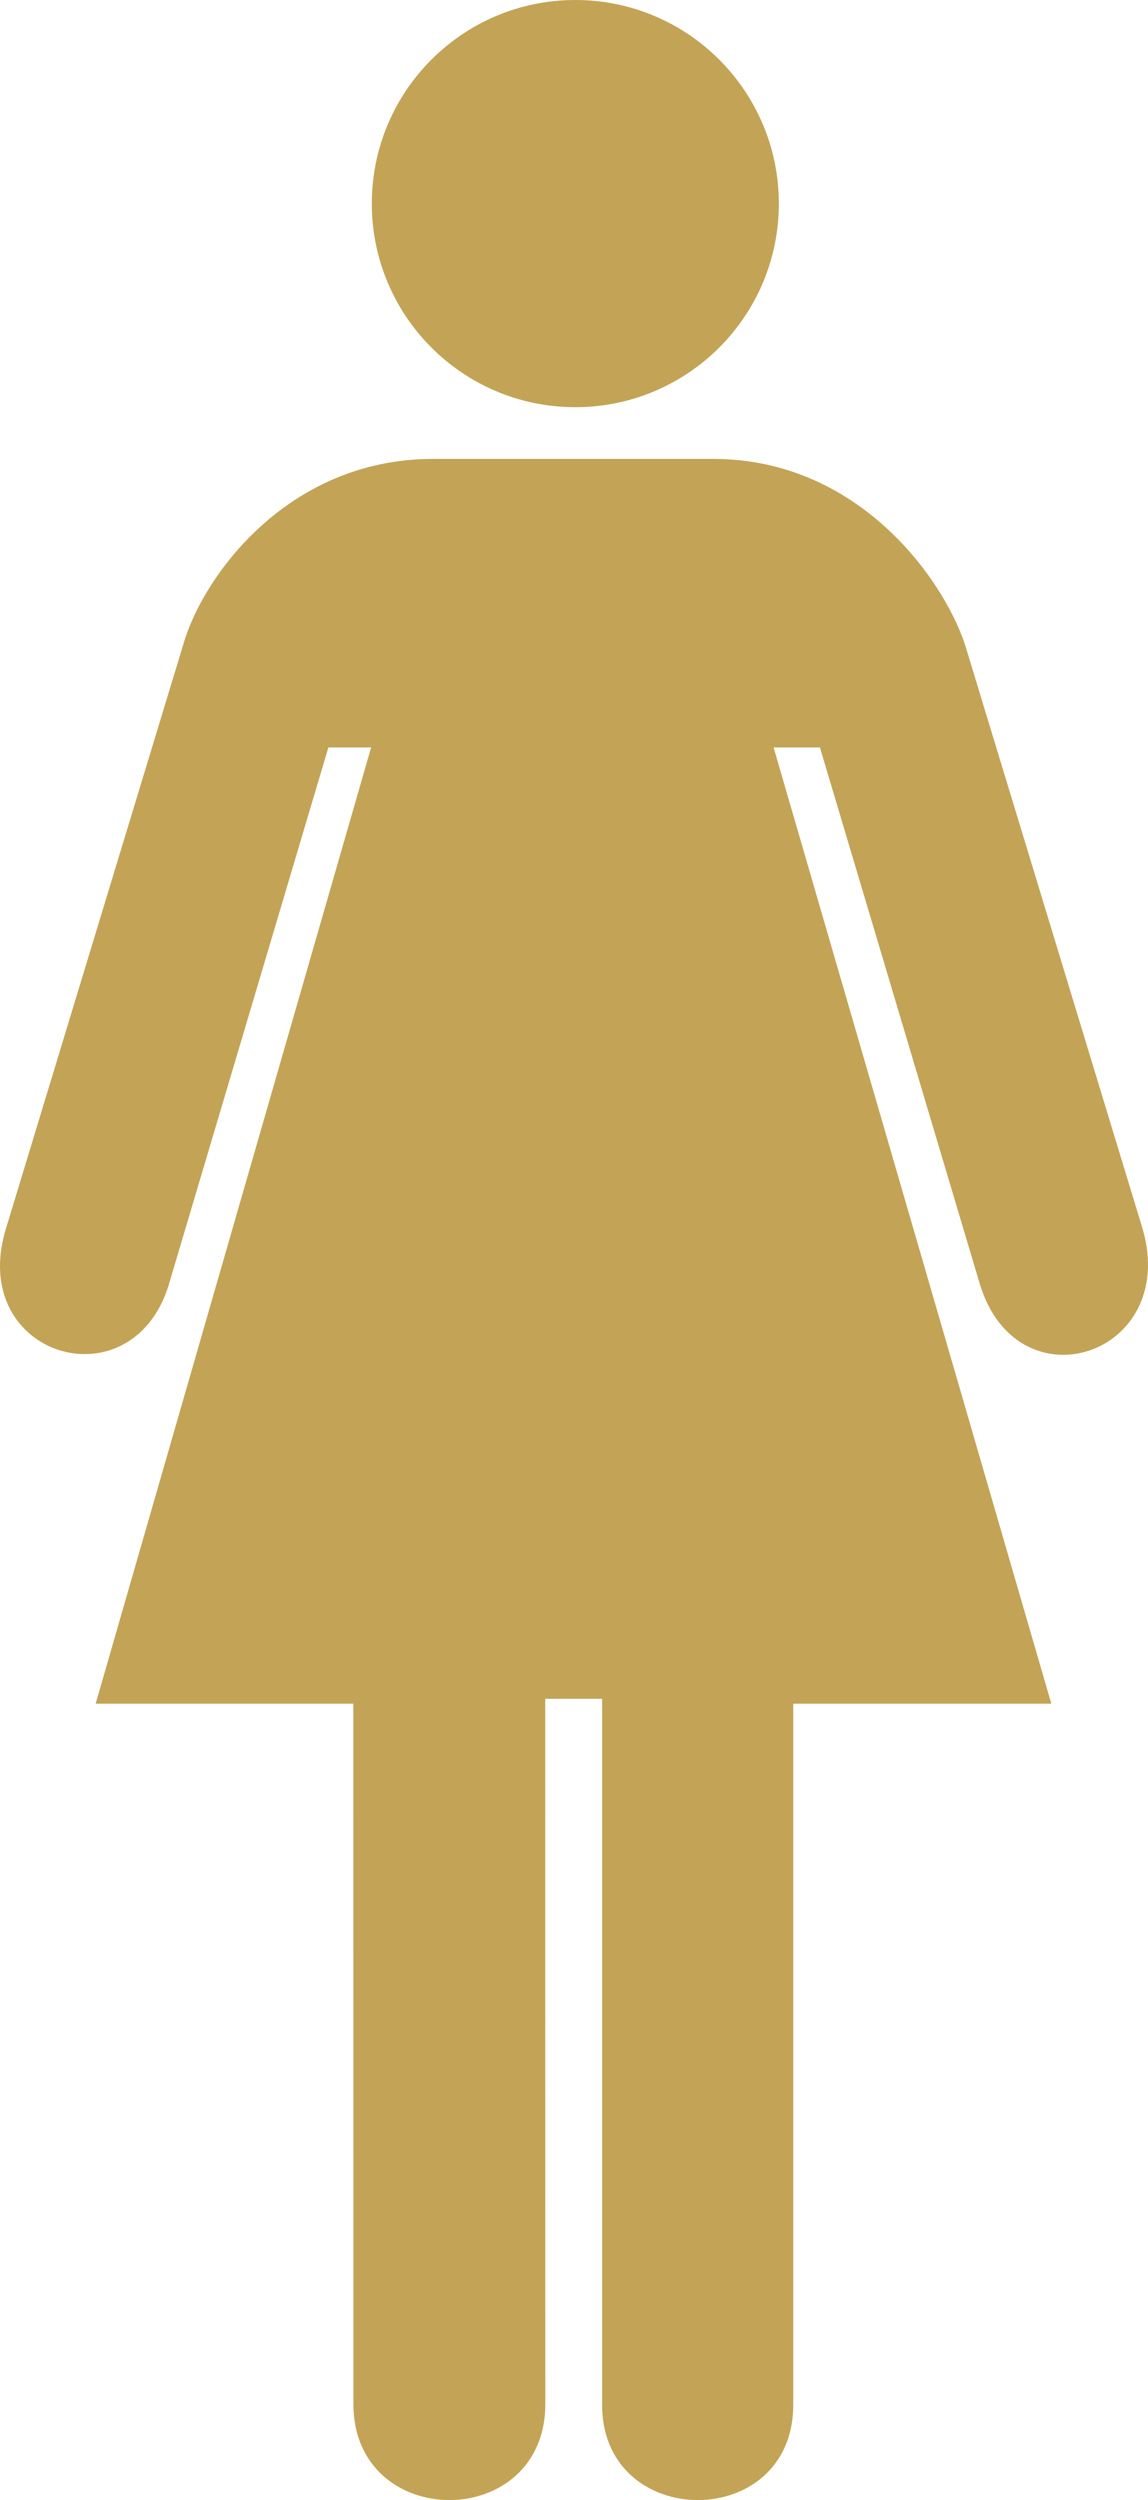 <?xml version="1.0" encoding="UTF-8" standalone="no"?>
<svg
    xmlns:inkscape="http://www.inkscape.org/namespaces/inkscape"
    xmlns:rdf="http://www.w3.org/1999/02/22-rdf-syntax-ns#"
    xmlns="http://www.w3.org/2000/svg"
    xmlns:cc="http://creativecommons.org/ns#"
    xmlns:dc="http://purl.org/dc/elements/1.1/"
    xmlns:sodipodi="http://sodipodi.sourceforge.net/DTD/sodipodi-0.dtd"
    xmlns:svg="http://www.w3.org/2000/svg"
    xmlns:ns1="http://sozi.baierouge.fr"
    xmlns:xlink="http://www.w3.org/1999/xlink"
    id="svg1538"
    sodipodi:docname="aiga_toilet_women_.svg"
    inkscape:export-filename="/home/joanna/gfx/vector/aiga/aiga_toilet_women_.png"
    viewBox="0 0 225.74 491.4"
    sodipodi:version="0.32"
    inkscape:export-xdpi="36.680077"
    inkscape:output_extension="org.inkscape.output.svg.inkscape"
    inkscape:export-ydpi="36.680077"
    inkscape:version="0.46"
    sodipodi:docbase="/datas/Projs/Cliparts Stocker/tmp/AIGA"
  >
  <sodipodi:namedview
      id="base"
      bordercolor="#666666"
      inkscape:pageshadow="2"
      inkscape:window-width="641"
      pagecolor="#ffffff"
      inkscape:zoom="0.43415836"
      inkscape:window-x="0"
      showgrid="false"
      borderopacity="1.0"
      inkscape:current-layer="svg1538"
      inkscape:cx="305.25953"
      inkscape:cy="417.84947"
      inkscape:window-y="0"
      inkscape:window-height="715"
      inkscape:pageopacity="0.0"
  />
  <g
      id="g1548"
    >
    <g
        id="g1550"
      >
      <path
          id="path1552"
          
          style="fill:#C3A355"
          d="m113.13 80.035c22.1 0 40.02-17.916 40.02-40.018 0-22.099-17.92-40.017-40.02-40.017-22.099 0-40.018 17.918-40.018 40.017 0 22.102 17.919 40.018 40.018 40.018z"
      />
      <path
          id="path1554"
          style="fill:#C3A355"
          d="m113.13 40.017"
      />
    </g
    >
    <path
        id="path1556"
        style="fill:#C3A355"
        d="m107.21 333.91l0.02 138.6c0 25.19-37.736 25.19-37.736 0l-0.016-137.64h-50.67l54.17-187.95h-8.41l-31.51 106.03c-7.5 23.13-39.25 13.63-31.986-11.14l34.986-115.19c3.75-13.13 20.363-36.42 49.118-36.42h26.514 28.54c28.5 0 45.19 23.48 49.5 36.42l35 115.08c7 24.75-24.5 35-32 10.88l-31.5-105.66h-9.11l54.61 187.95h-50.75v137.83c0 25-37.58 24.88-37.58 0v-138.79h-11.19z"
    />
  </g
  >
</svg
>

